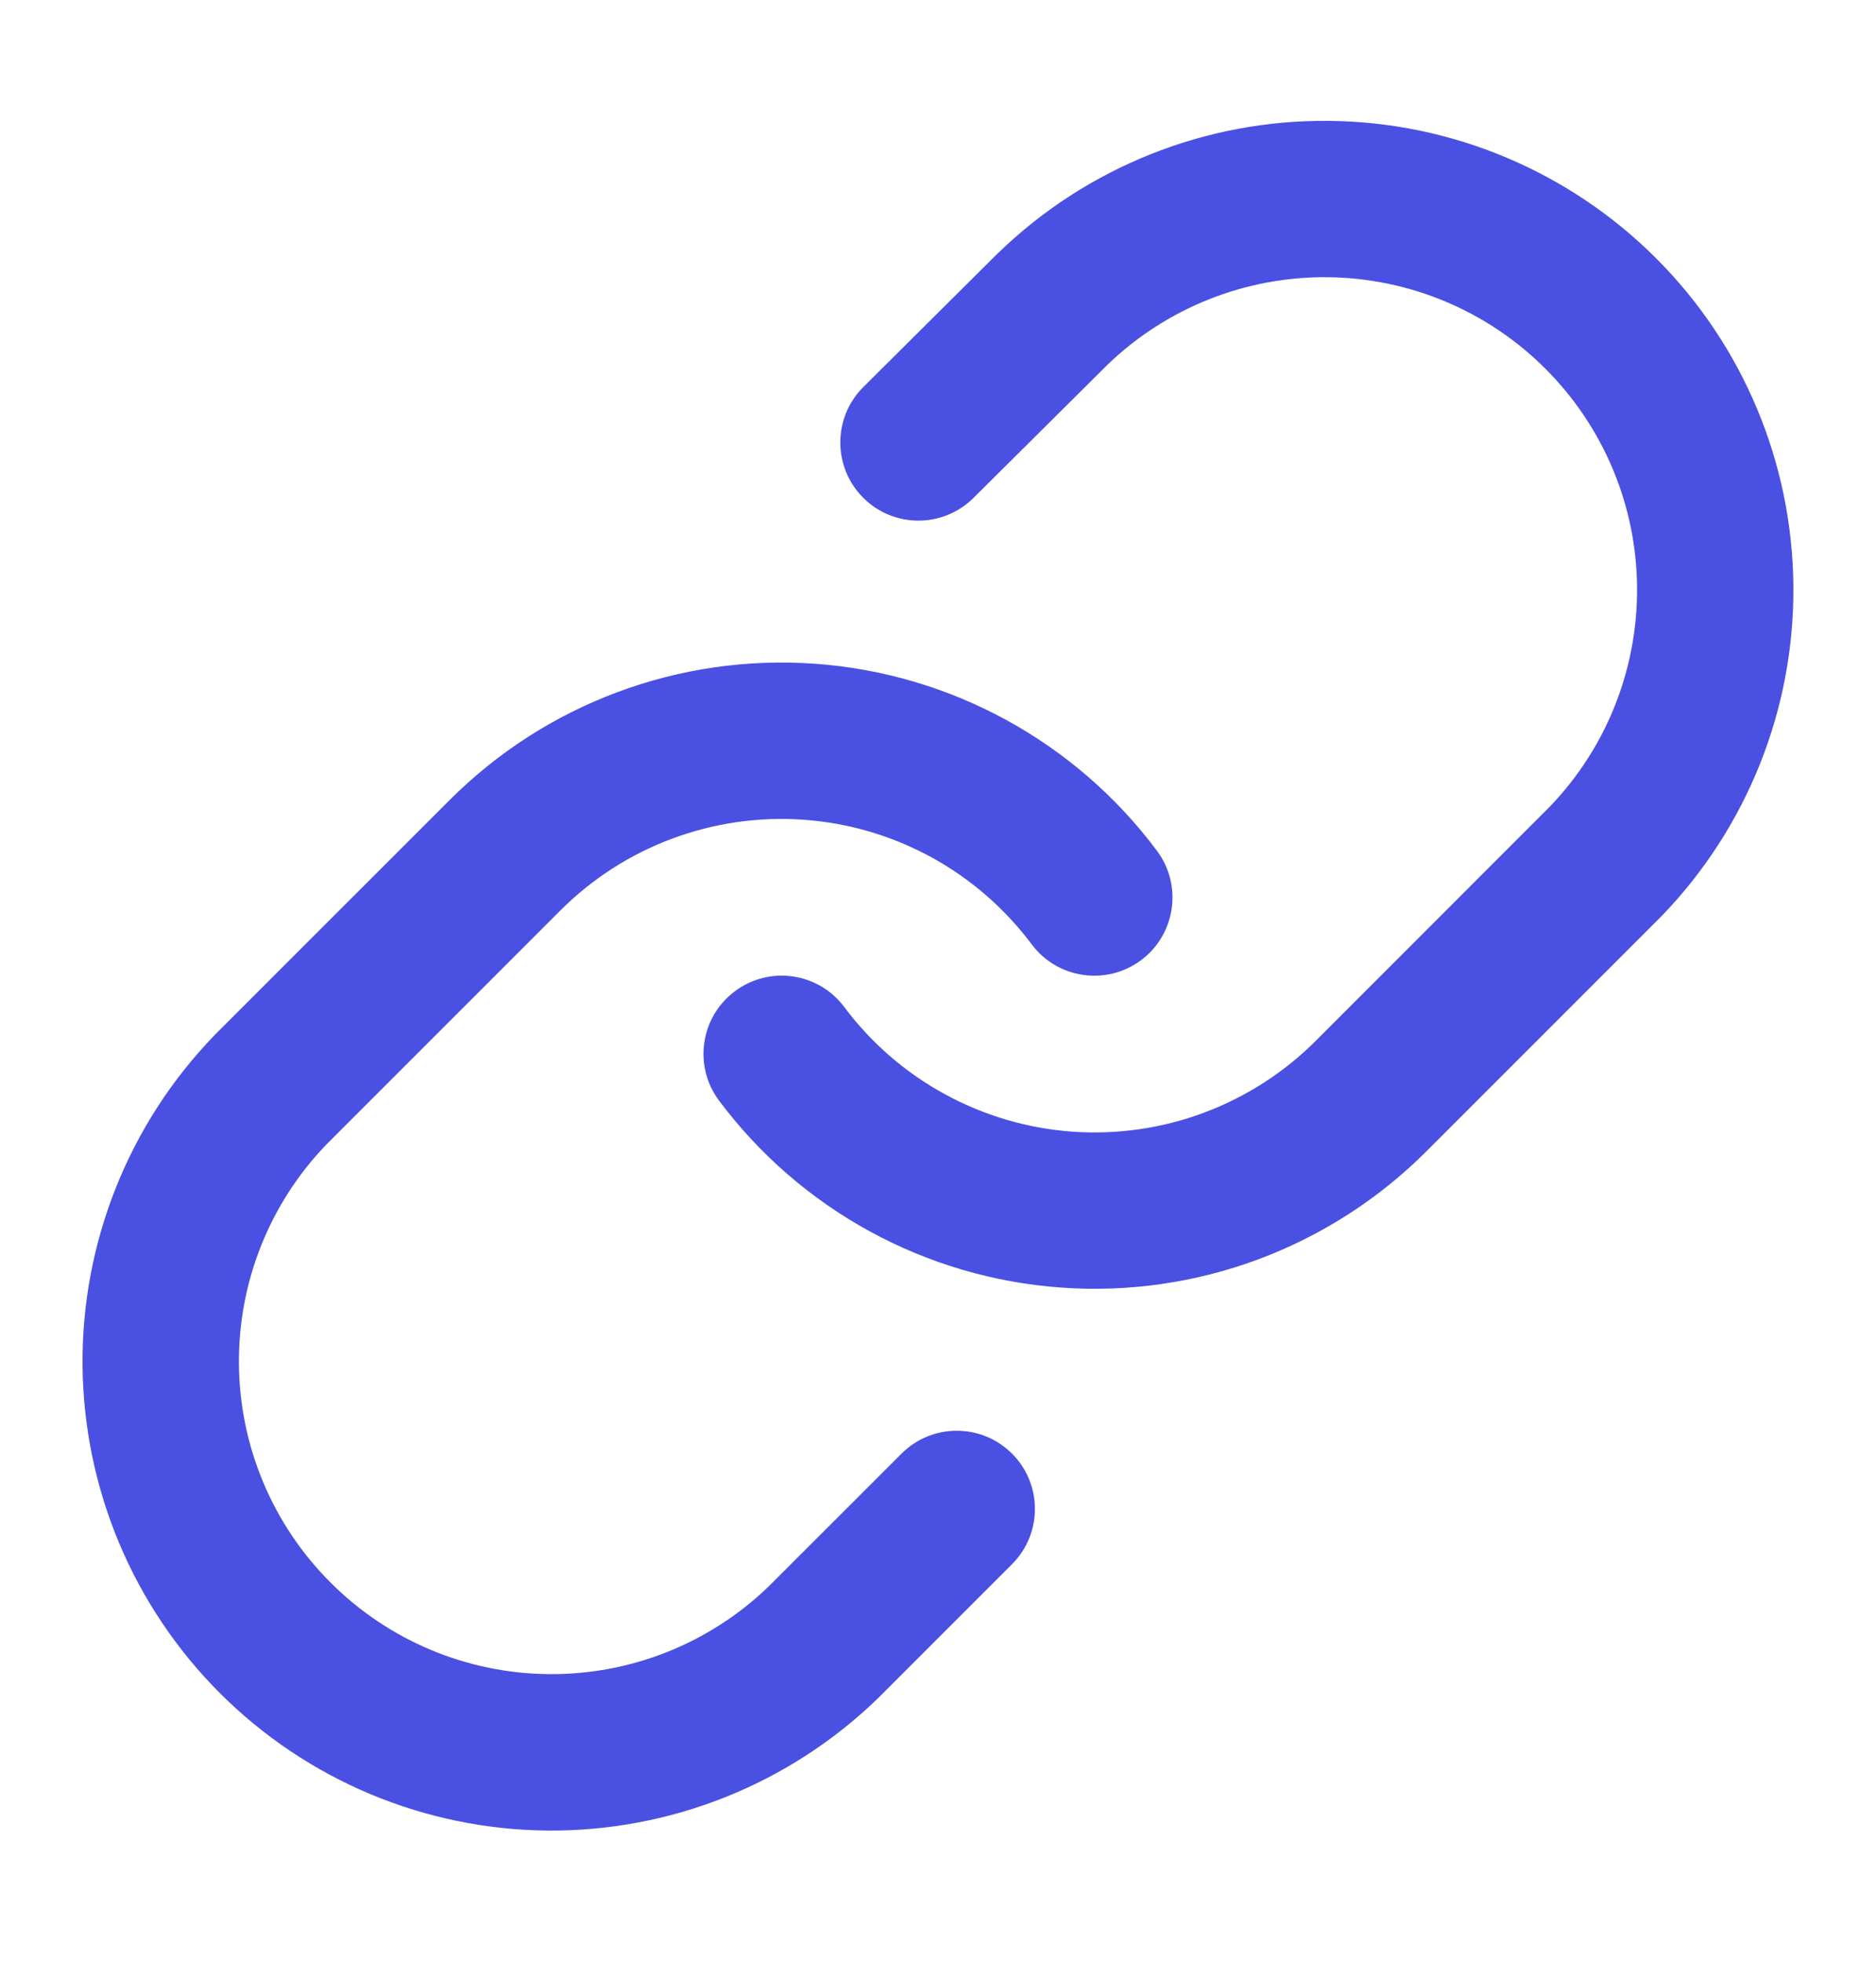 <svg width="22" height="23" viewBox="0 0 22 23" fill="none" xmlns="http://www.w3.org/2000/svg">
<path fill-rule="evenodd" clip-rule="evenodd" d="M11.711 2.961C12.748 1.959 14.137 1.404 15.579 1.417C17.021 1.429 18.401 2.008 19.421 3.028C20.441 4.047 21.019 5.427 21.031 6.869C21.044 8.311 20.49 9.7 19.488 10.738L19.477 10.749L16.727 13.499C16.169 14.057 15.498 14.488 14.759 14.764C14.02 15.039 13.231 15.153 12.444 15.096C11.657 15.04 10.892 14.815 10.2 14.437C9.508 14.059 8.905 13.536 8.433 12.905C8.129 12.499 8.212 11.925 8.618 11.622C9.023 11.318 9.598 11.401 9.901 11.807C10.216 12.228 10.617 12.576 11.079 12.828C11.54 13.08 12.05 13.23 12.575 13.268C13.099 13.305 13.626 13.23 14.118 13.046C14.611 12.862 15.058 12.575 15.43 12.203L15.43 12.203L18.174 9.458C18.839 8.768 19.206 7.844 19.198 6.885C19.19 5.923 18.804 5.004 18.124 4.324C17.445 3.644 16.525 3.258 15.563 3.25C14.604 3.242 13.68 3.61 12.989 4.275L11.417 5.837C11.058 6.194 10.478 6.193 10.121 5.834C9.764 5.475 9.766 4.894 10.125 4.537L11.701 2.97L11.711 2.961Z" fill="#4A50E2"/>
<path fill-rule="evenodd" clip-rule="evenodd" d="M7.241 8.115C7.98 7.839 8.769 7.726 9.556 7.782C10.343 7.838 11.108 8.063 11.8 8.441C12.492 8.819 13.095 9.342 13.567 9.974C13.87 10.379 13.788 10.953 13.382 11.257C12.977 11.56 12.402 11.477 12.099 11.072C11.784 10.651 11.382 10.302 10.921 10.05C10.46 9.798 9.949 9.648 9.425 9.611C8.901 9.573 8.374 9.649 7.881 9.833C7.389 10.016 6.942 10.304 6.57 10.676L3.826 13.42C3.161 14.111 2.793 15.035 2.802 15.994C2.81 16.955 3.196 17.875 3.876 18.554C4.555 19.234 5.475 19.62 6.436 19.628C7.395 19.637 8.319 19.269 9.01 18.604L10.572 17.043C10.93 16.685 11.51 16.685 11.868 17.043C12.226 17.401 12.226 17.981 11.868 18.339L10.3 19.907L10.289 19.918C9.252 20.92 7.863 21.474 6.42 21.462C4.978 21.449 3.599 20.871 2.579 19.851C1.559 18.831 0.981 17.452 0.968 16.009C0.956 14.567 1.51 13.178 2.512 12.141L2.523 12.129L5.273 9.38C5.273 9.38 5.273 9.38 5.273 9.38C5.831 8.822 6.502 8.39 7.241 8.115Z" fill="#4A50E2"/>
</svg>
